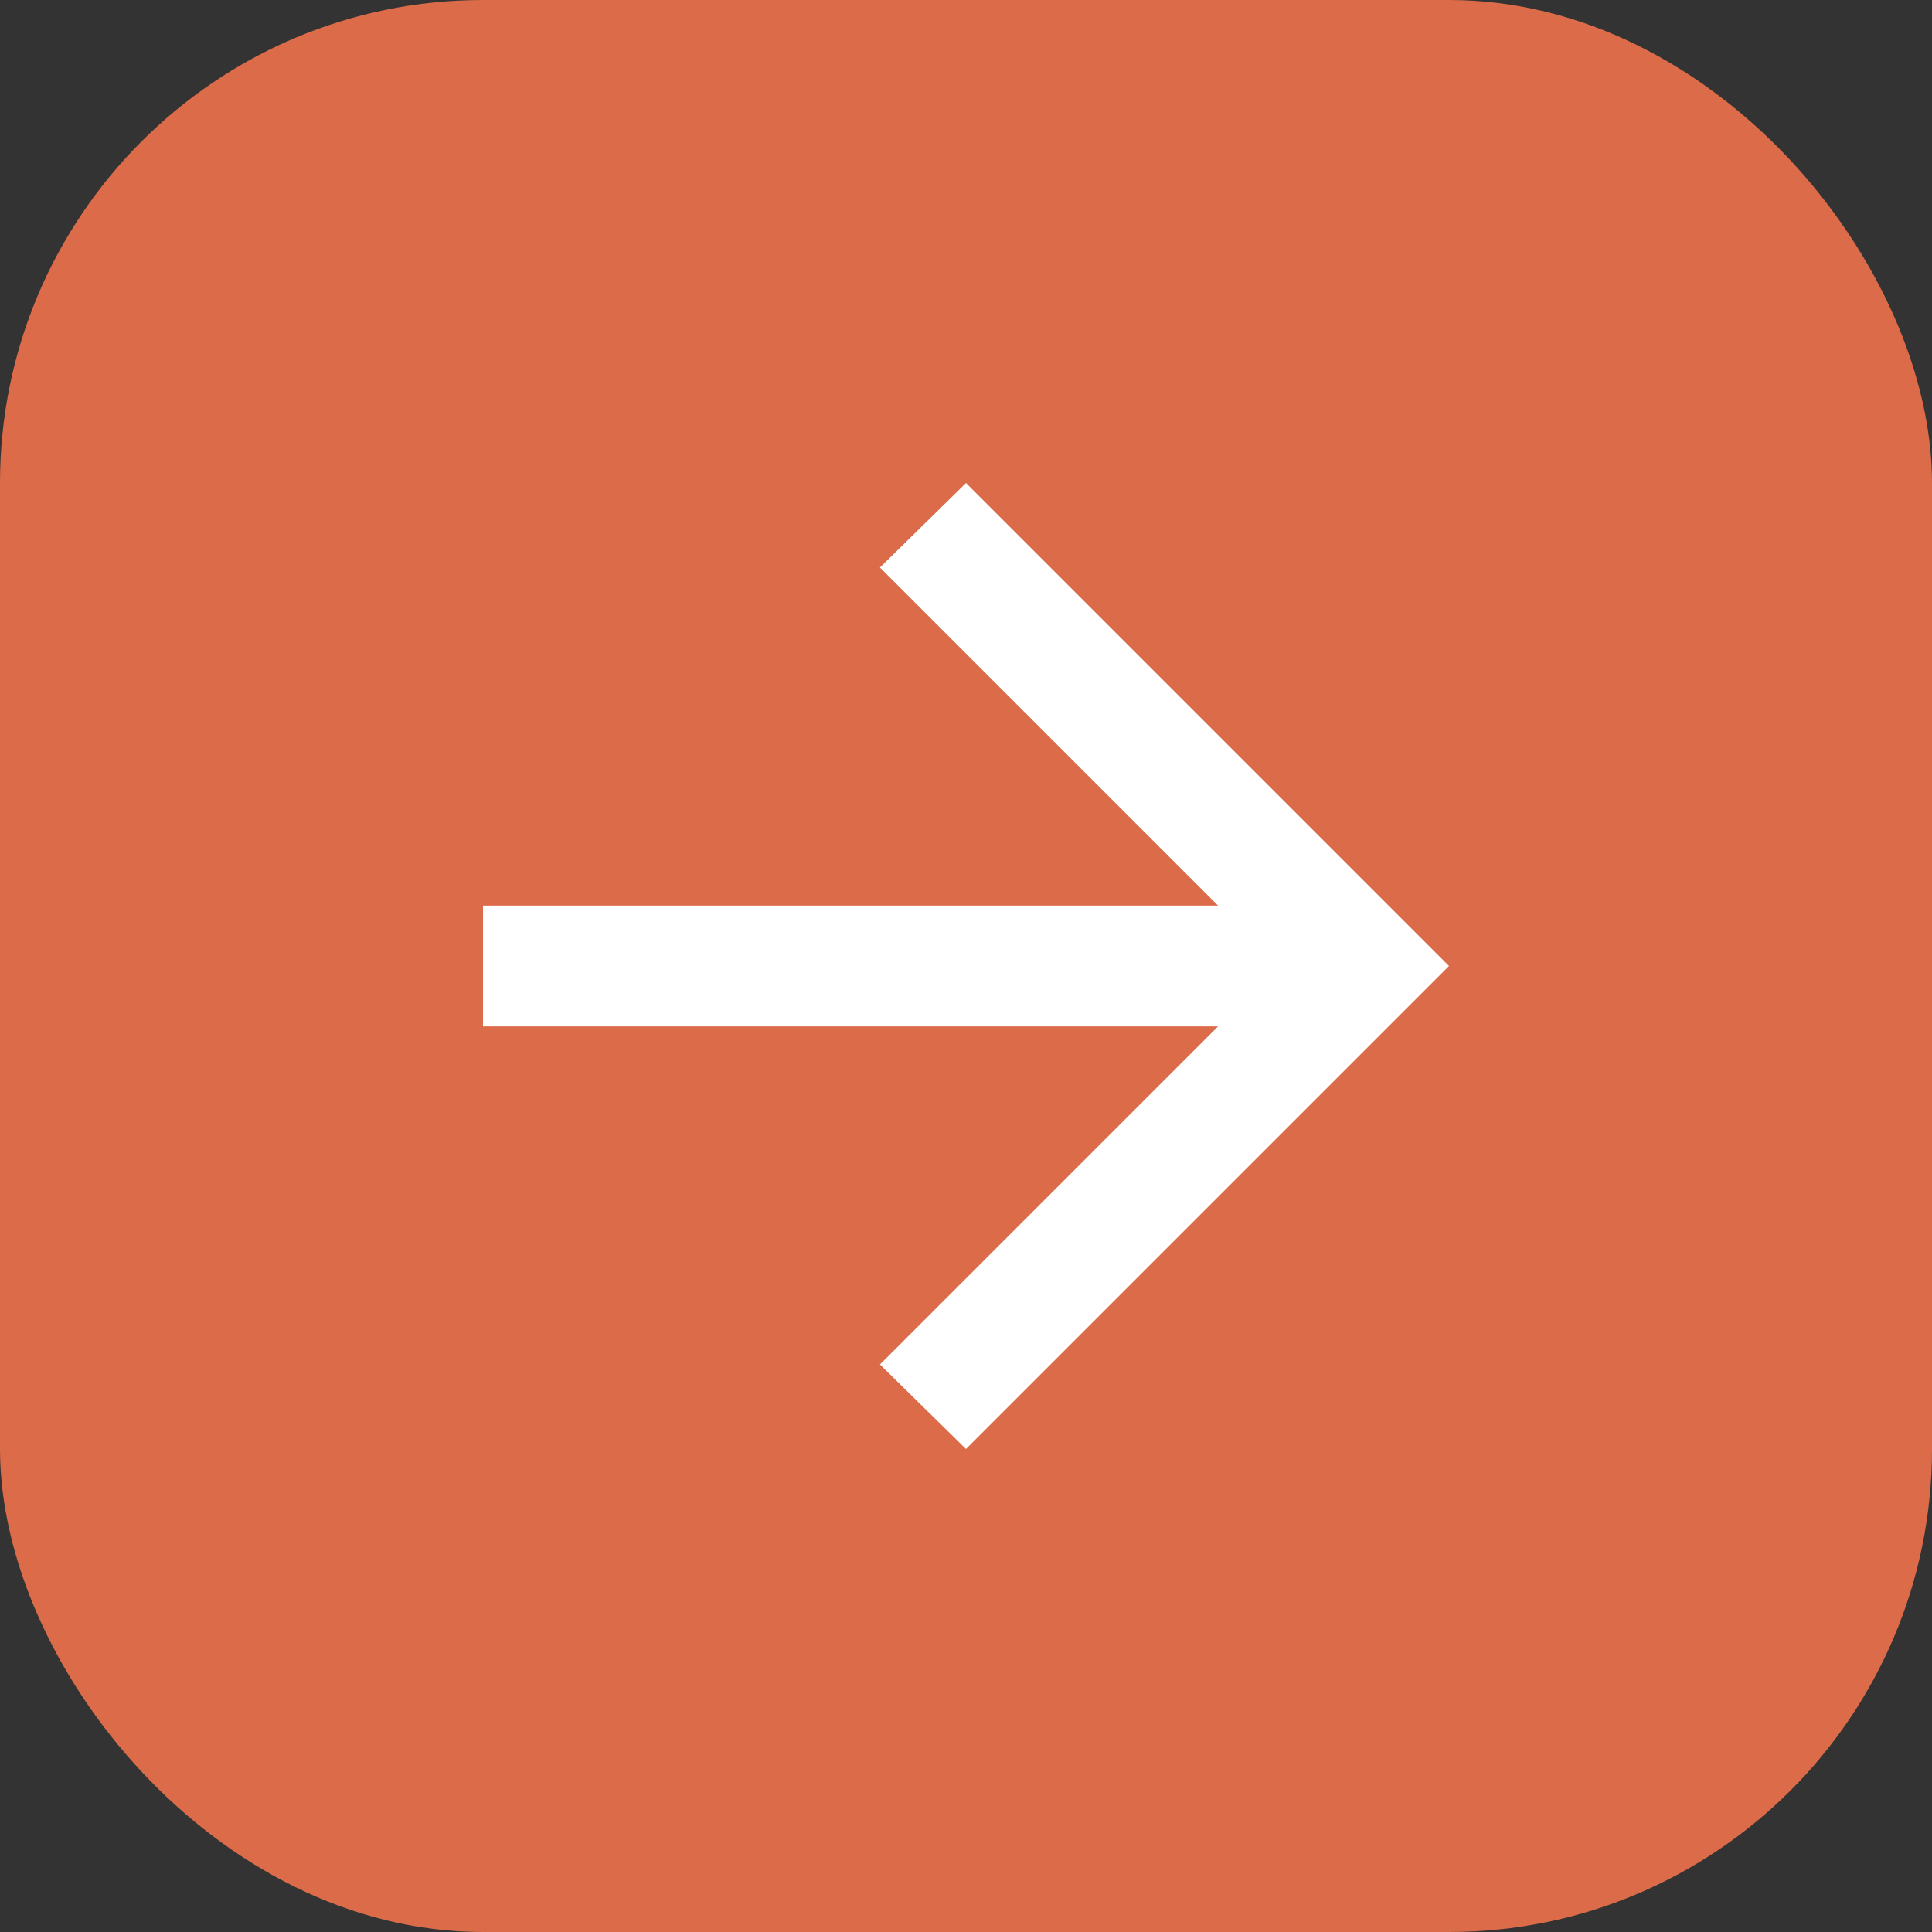 <svg xmlns="http://www.w3.org/2000/svg" width="24" height="24" viewBox="0 0 24 24">
  <rect x="0" y="0" width="24" height="24" fill="#333333" stroke="none"/>
  <g id="arrow" transform="translate(-126 -1127)">
    <g id="arrow-2" data-name="arrow" transform="translate(-184 1045)">
      <rect id="사각형_7" data-name="사각형 7" width="24" height="24" rx="6" transform="translate(310 82)" fill="#db6b49"/>
    </g>
    <path id="arrow-3" data-name="arrow" d="M9.131,6.75H0V5.25H9.131l-4.2-4.2L6,0l6,6L6,12,4.931,10.95Z" transform="translate(132 1133)" fill="#fff"/>
  </g>
</svg>
